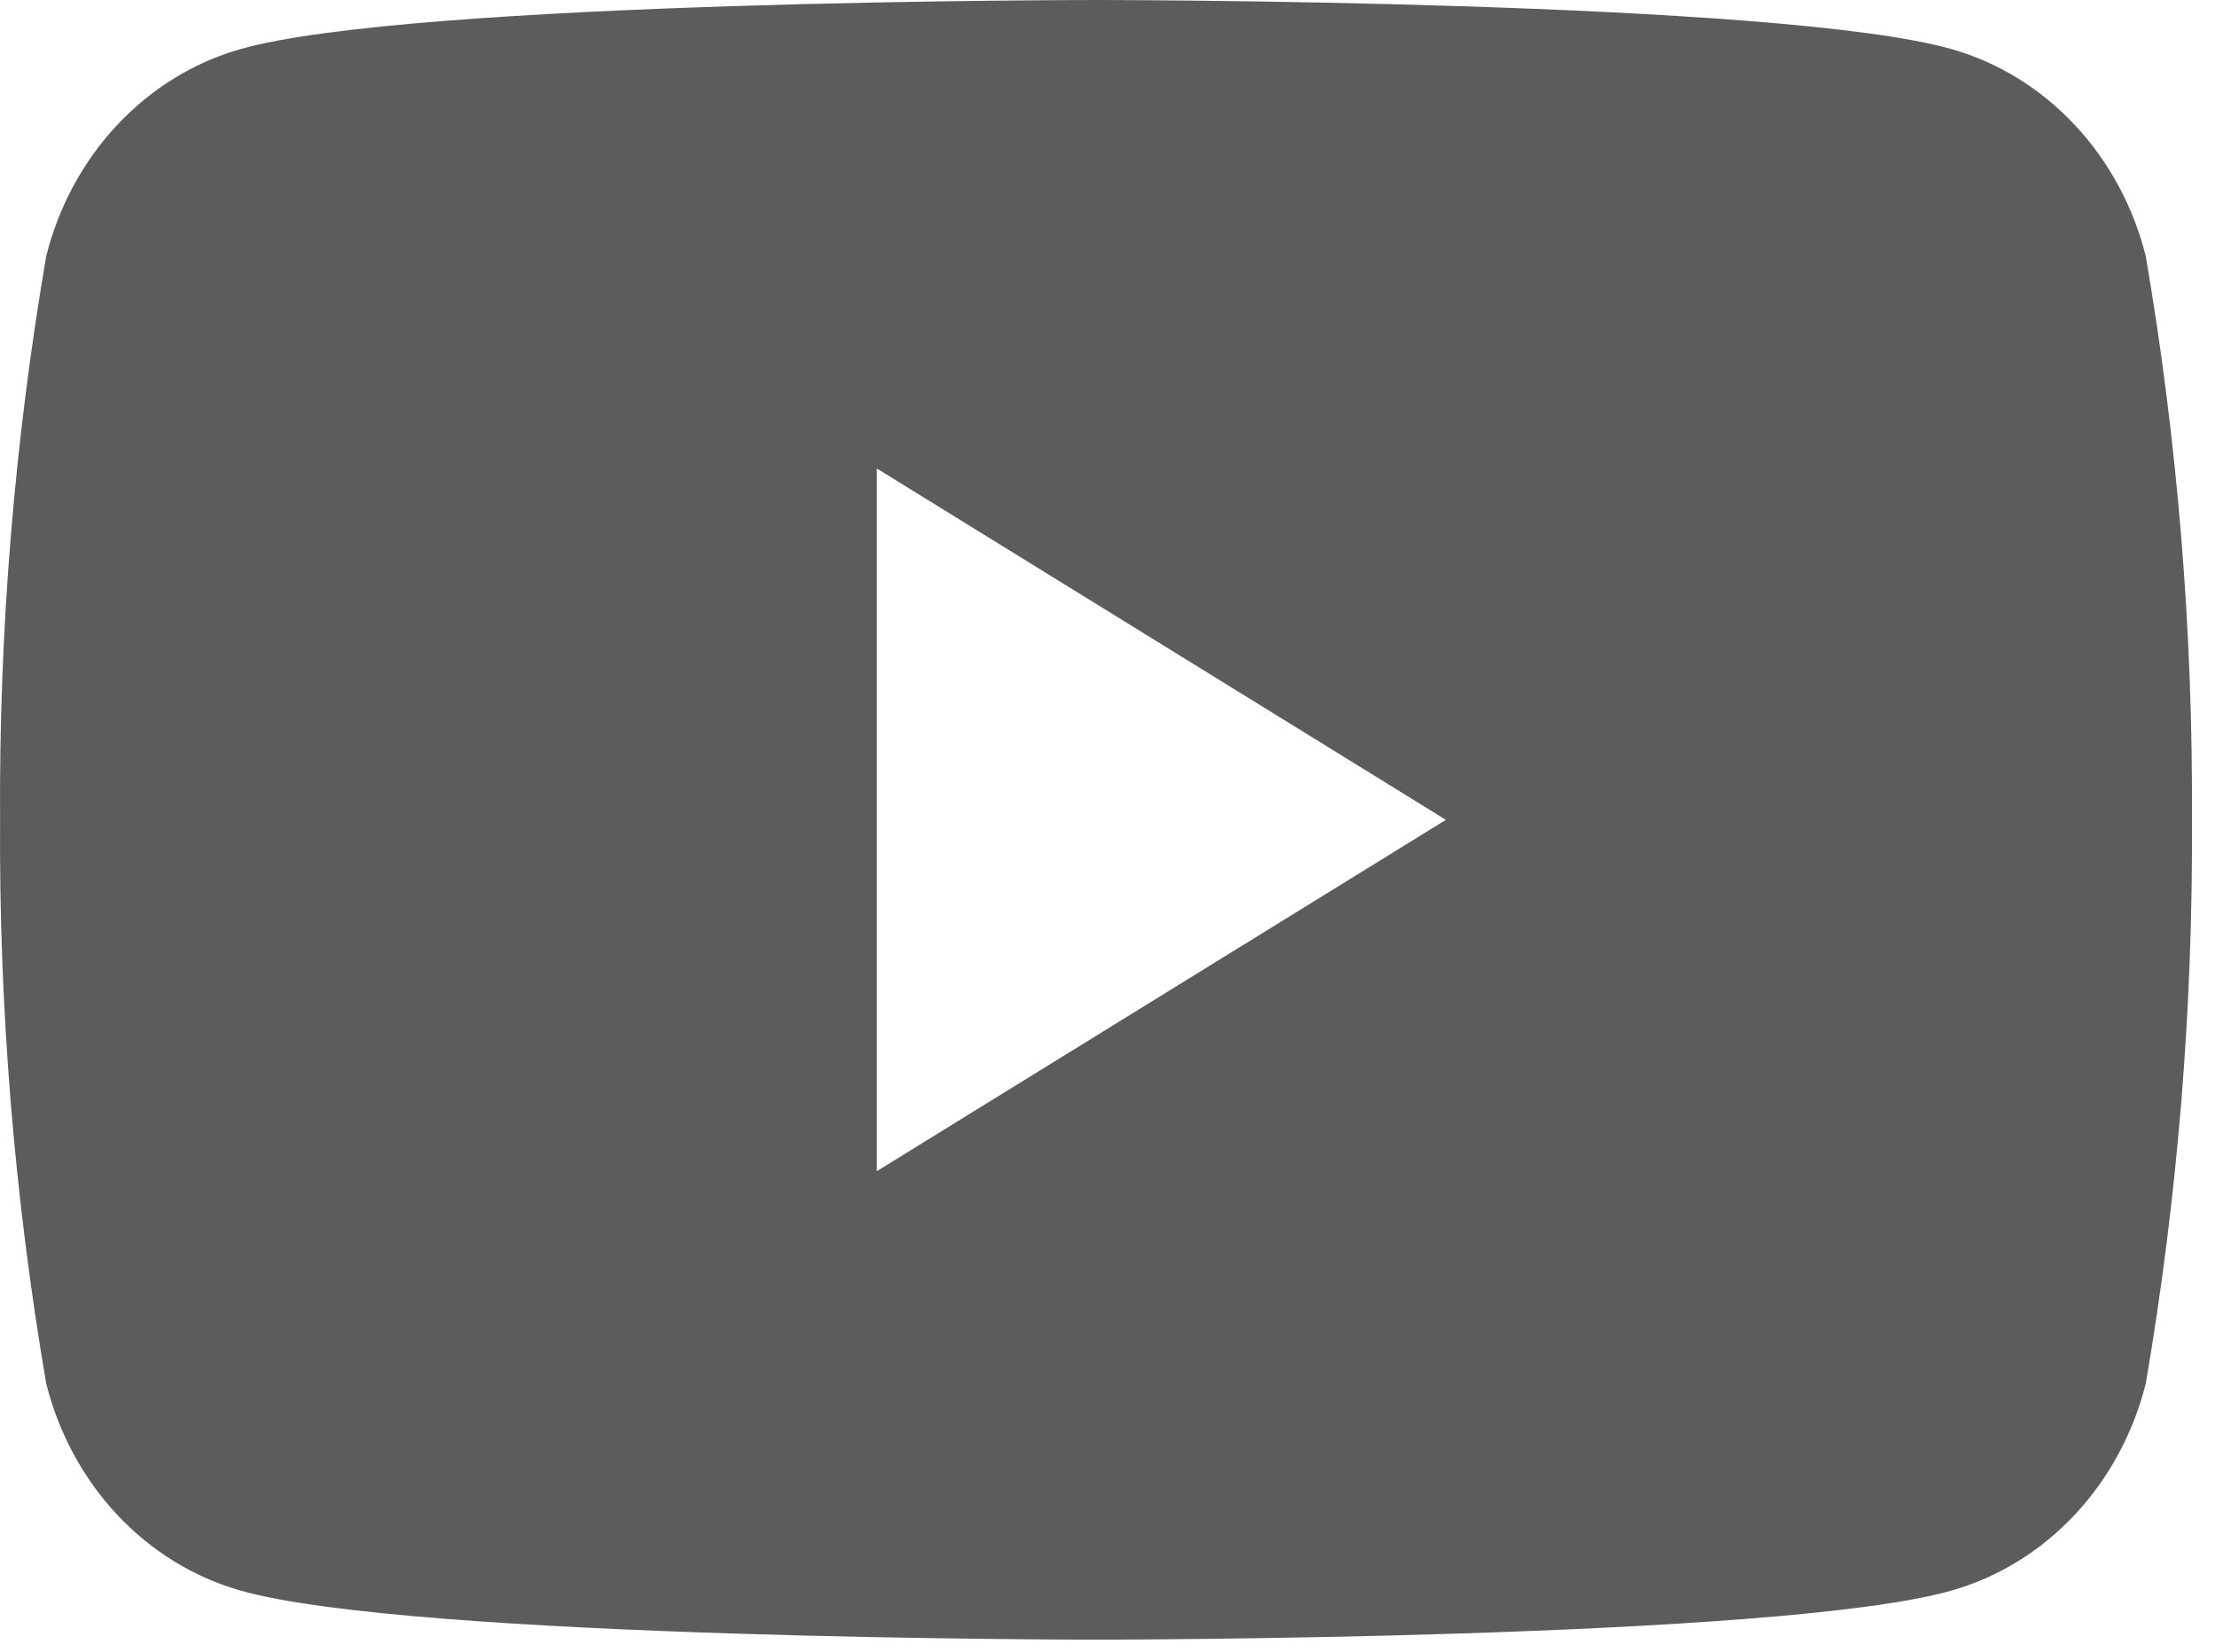 <svg width="63" height="47" viewBox="0 0 63 47" fill="none" xmlns="http://www.w3.org/2000/svg">
<path d="M61.03 7.283C60.675 5.874 59.98 4.589 59.015 3.558C58.05 2.526 56.849 1.783 55.531 1.404C50.677 4.25571e-07 31.173 0 31.173 0C31.173 0 11.668 4.25571e-07 6.815 1.404C5.497 1.783 4.295 2.526 3.33 3.558C2.365 4.589 1.67 5.874 1.315 7.283C0.409 12.574 -0.031 17.945 0.002 23.324C-0.031 28.703 0.409 34.073 1.315 39.365C1.67 40.773 2.365 42.058 3.33 43.09C4.295 44.121 5.497 44.864 6.815 45.243C11.668 46.647 31.173 46.647 31.173 46.647C31.173 46.647 50.677 46.647 55.531 45.243C56.849 44.864 58.05 44.121 59.015 43.09C59.98 42.058 60.675 40.773 61.03 39.365C61.936 34.073 62.376 28.703 62.344 23.324C62.376 17.945 61.936 12.574 61.03 7.283ZM24.939 33.319V13.328L41.125 23.324L24.939 33.319Z" fill="#5C5C5C"/>
</svg>
